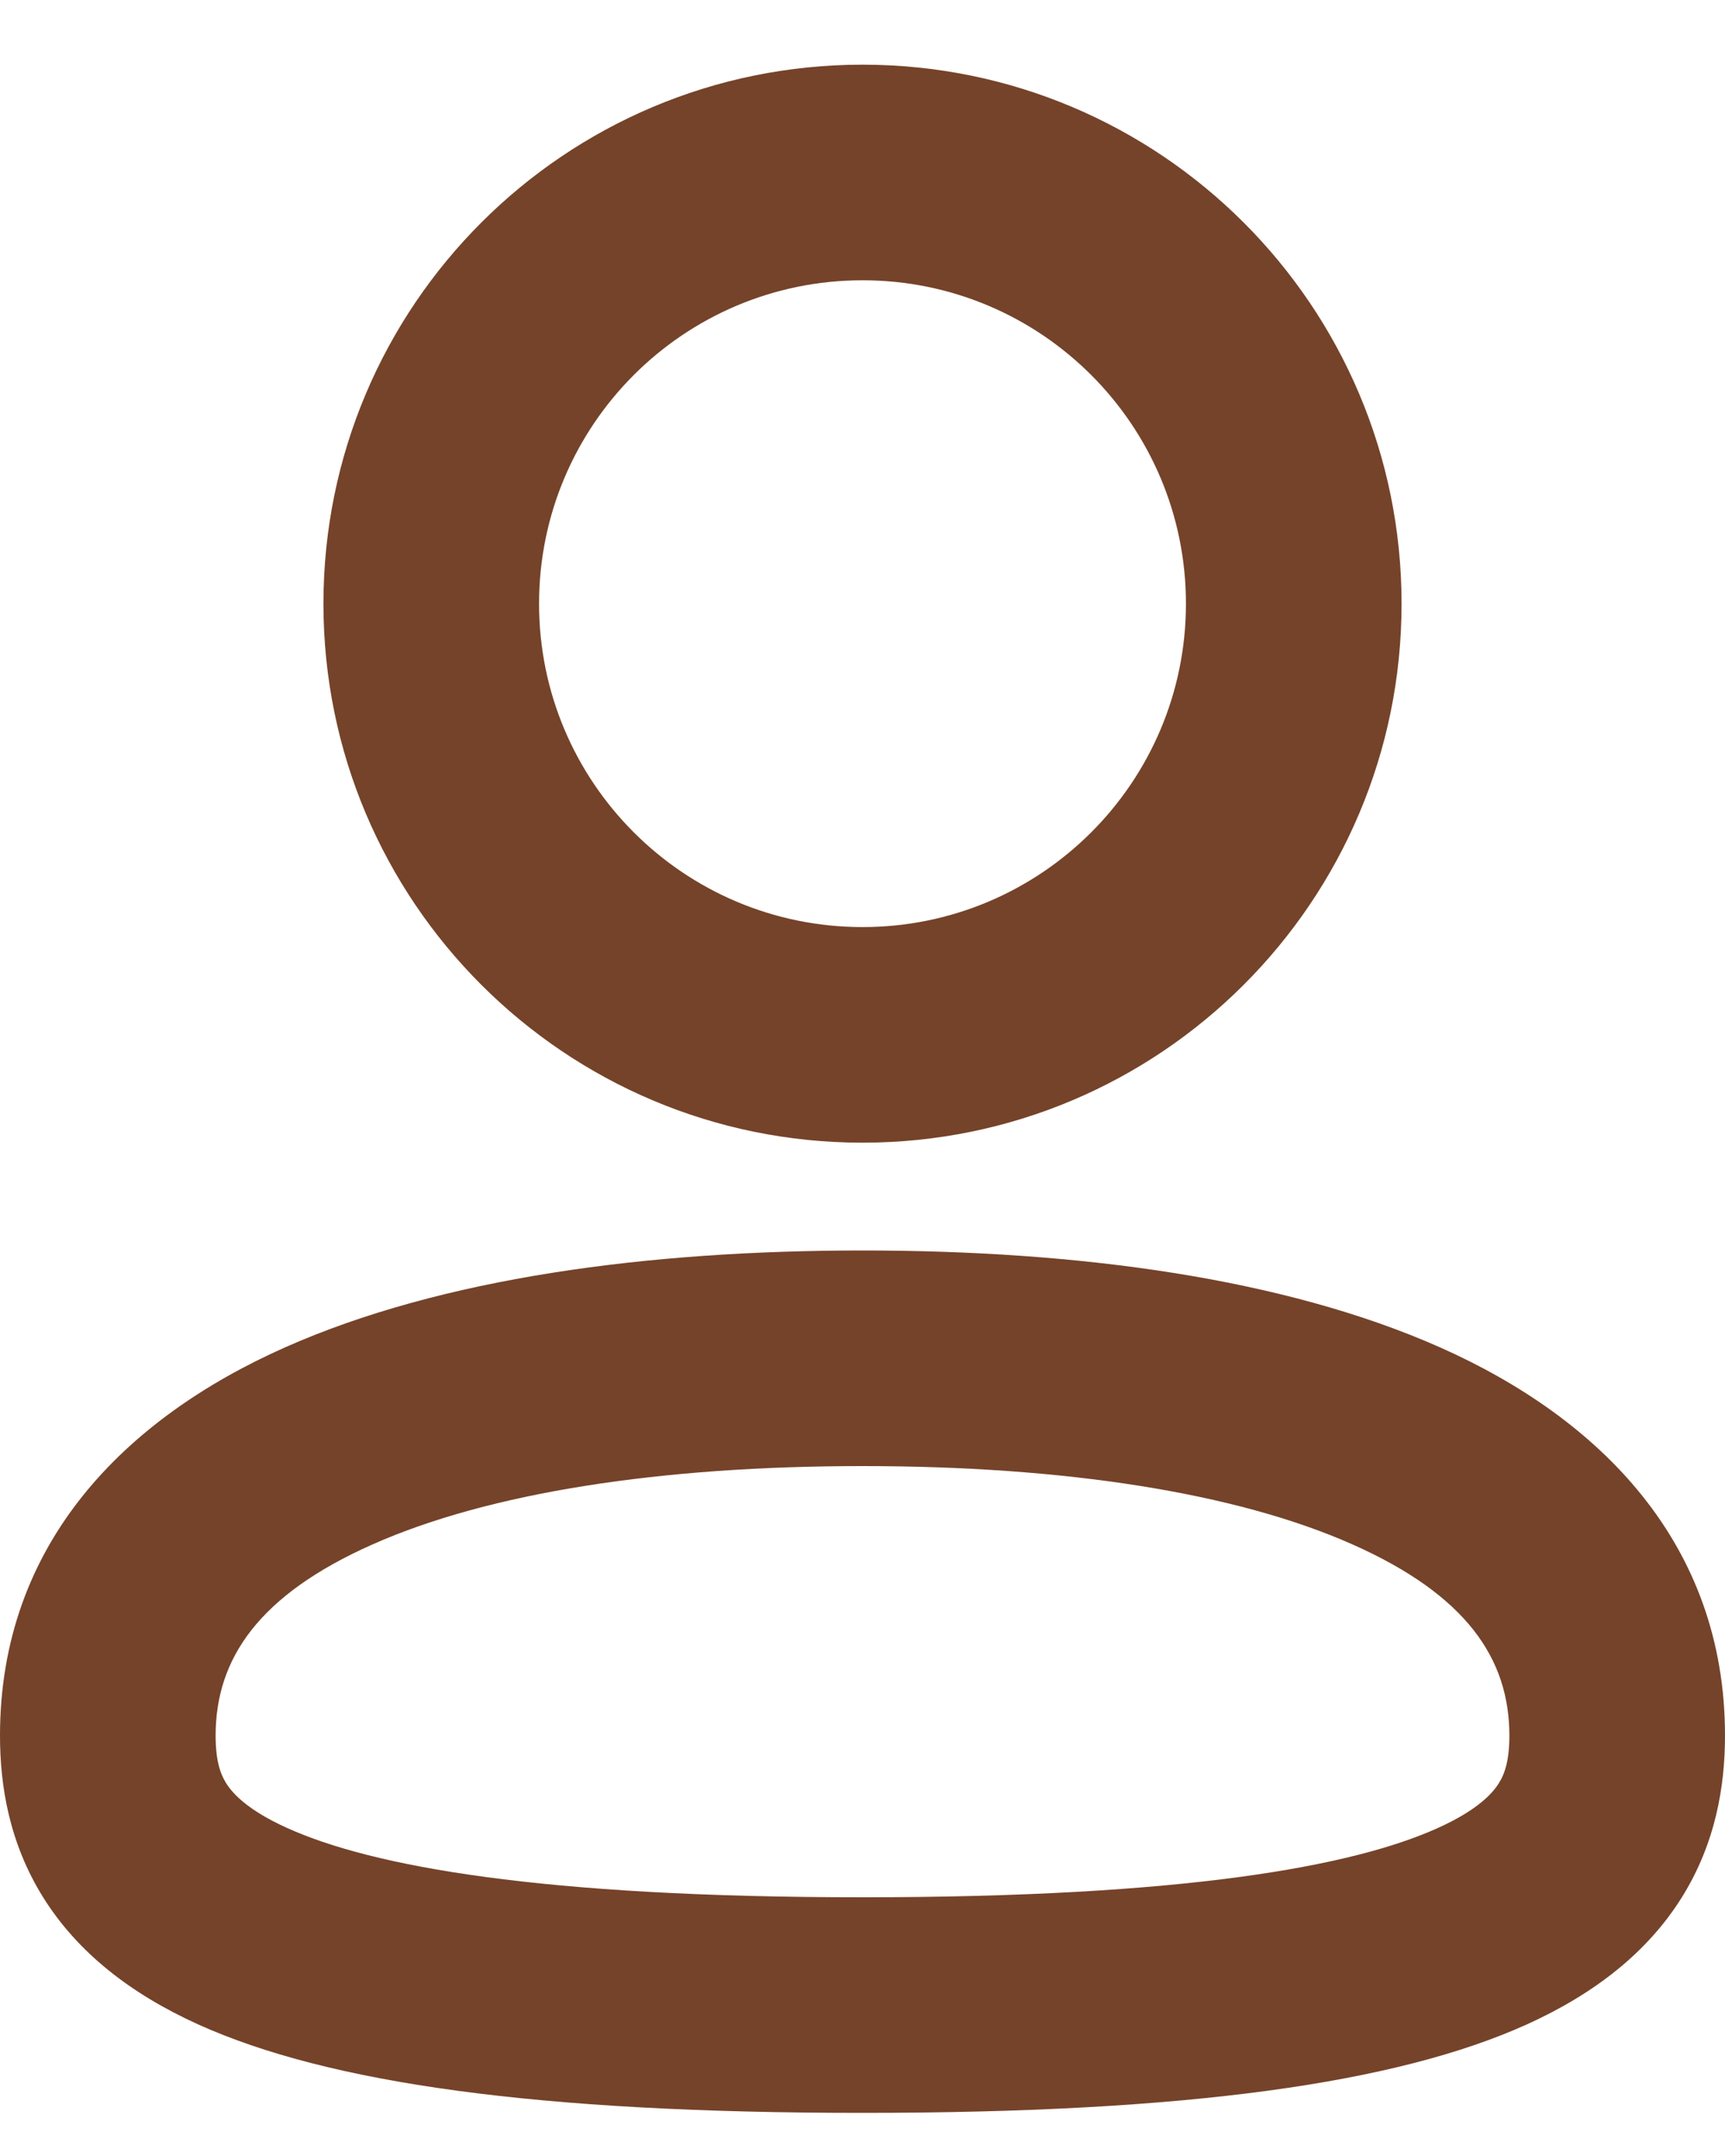 <svg width="20" height="25" viewBox="0 0 20 25" fill="none" xmlns="http://www.w3.org/2000/svg">
<path fill-rule="evenodd" clip-rule="evenodd" d="M10 3.25C7.929 3.25 6.25 4.929 6.25 7C6.25 9.071 7.929 10.75 10 10.75C12.071 10.75 13.75 9.071 13.75 7C13.75 4.929 12.071 3.25 10 3.25ZM3.75 7C3.75 3.548 6.548 0.75 10 0.75C13.452 0.75 16.25 3.548 16.25 7C16.25 10.452 13.452 13.25 10 13.25C6.548 13.25 3.75 10.452 3.75 7ZM4.32 17.908C3.002 18.493 2.5 19.232 2.5 20.125C2.5 20.404 2.55 20.563 2.622 20.677C2.694 20.792 2.865 20.987 3.328 21.196C4.316 21.643 6.27 22 10 22C13.73 22 15.684 21.643 16.672 21.196C17.135 20.987 17.306 20.792 17.378 20.677C17.45 20.563 17.5 20.404 17.5 20.125C17.5 19.232 16.998 18.493 15.68 17.908C14.327 17.307 12.34 17 10 17C7.66 17 5.673 17.307 4.32 17.908ZM3.306 15.623C5.119 14.818 7.508 14.5 10 14.5C12.492 14.5 14.881 14.818 16.695 15.623C18.544 16.444 20 17.893 20 20.125C20 20.708 19.893 21.372 19.497 22.005C19.1 22.638 18.49 23.117 17.703 23.474C16.191 24.157 13.77 24.5 10 24.5C6.23 24.5 3.809 24.157 2.297 23.474C1.51 23.117 0.9 22.638 0.503 22.005C0.107 21.372 0 20.708 0 20.125C0 17.893 1.456 16.444 3.306 15.623Z" fill="#754329"/>
</svg>
